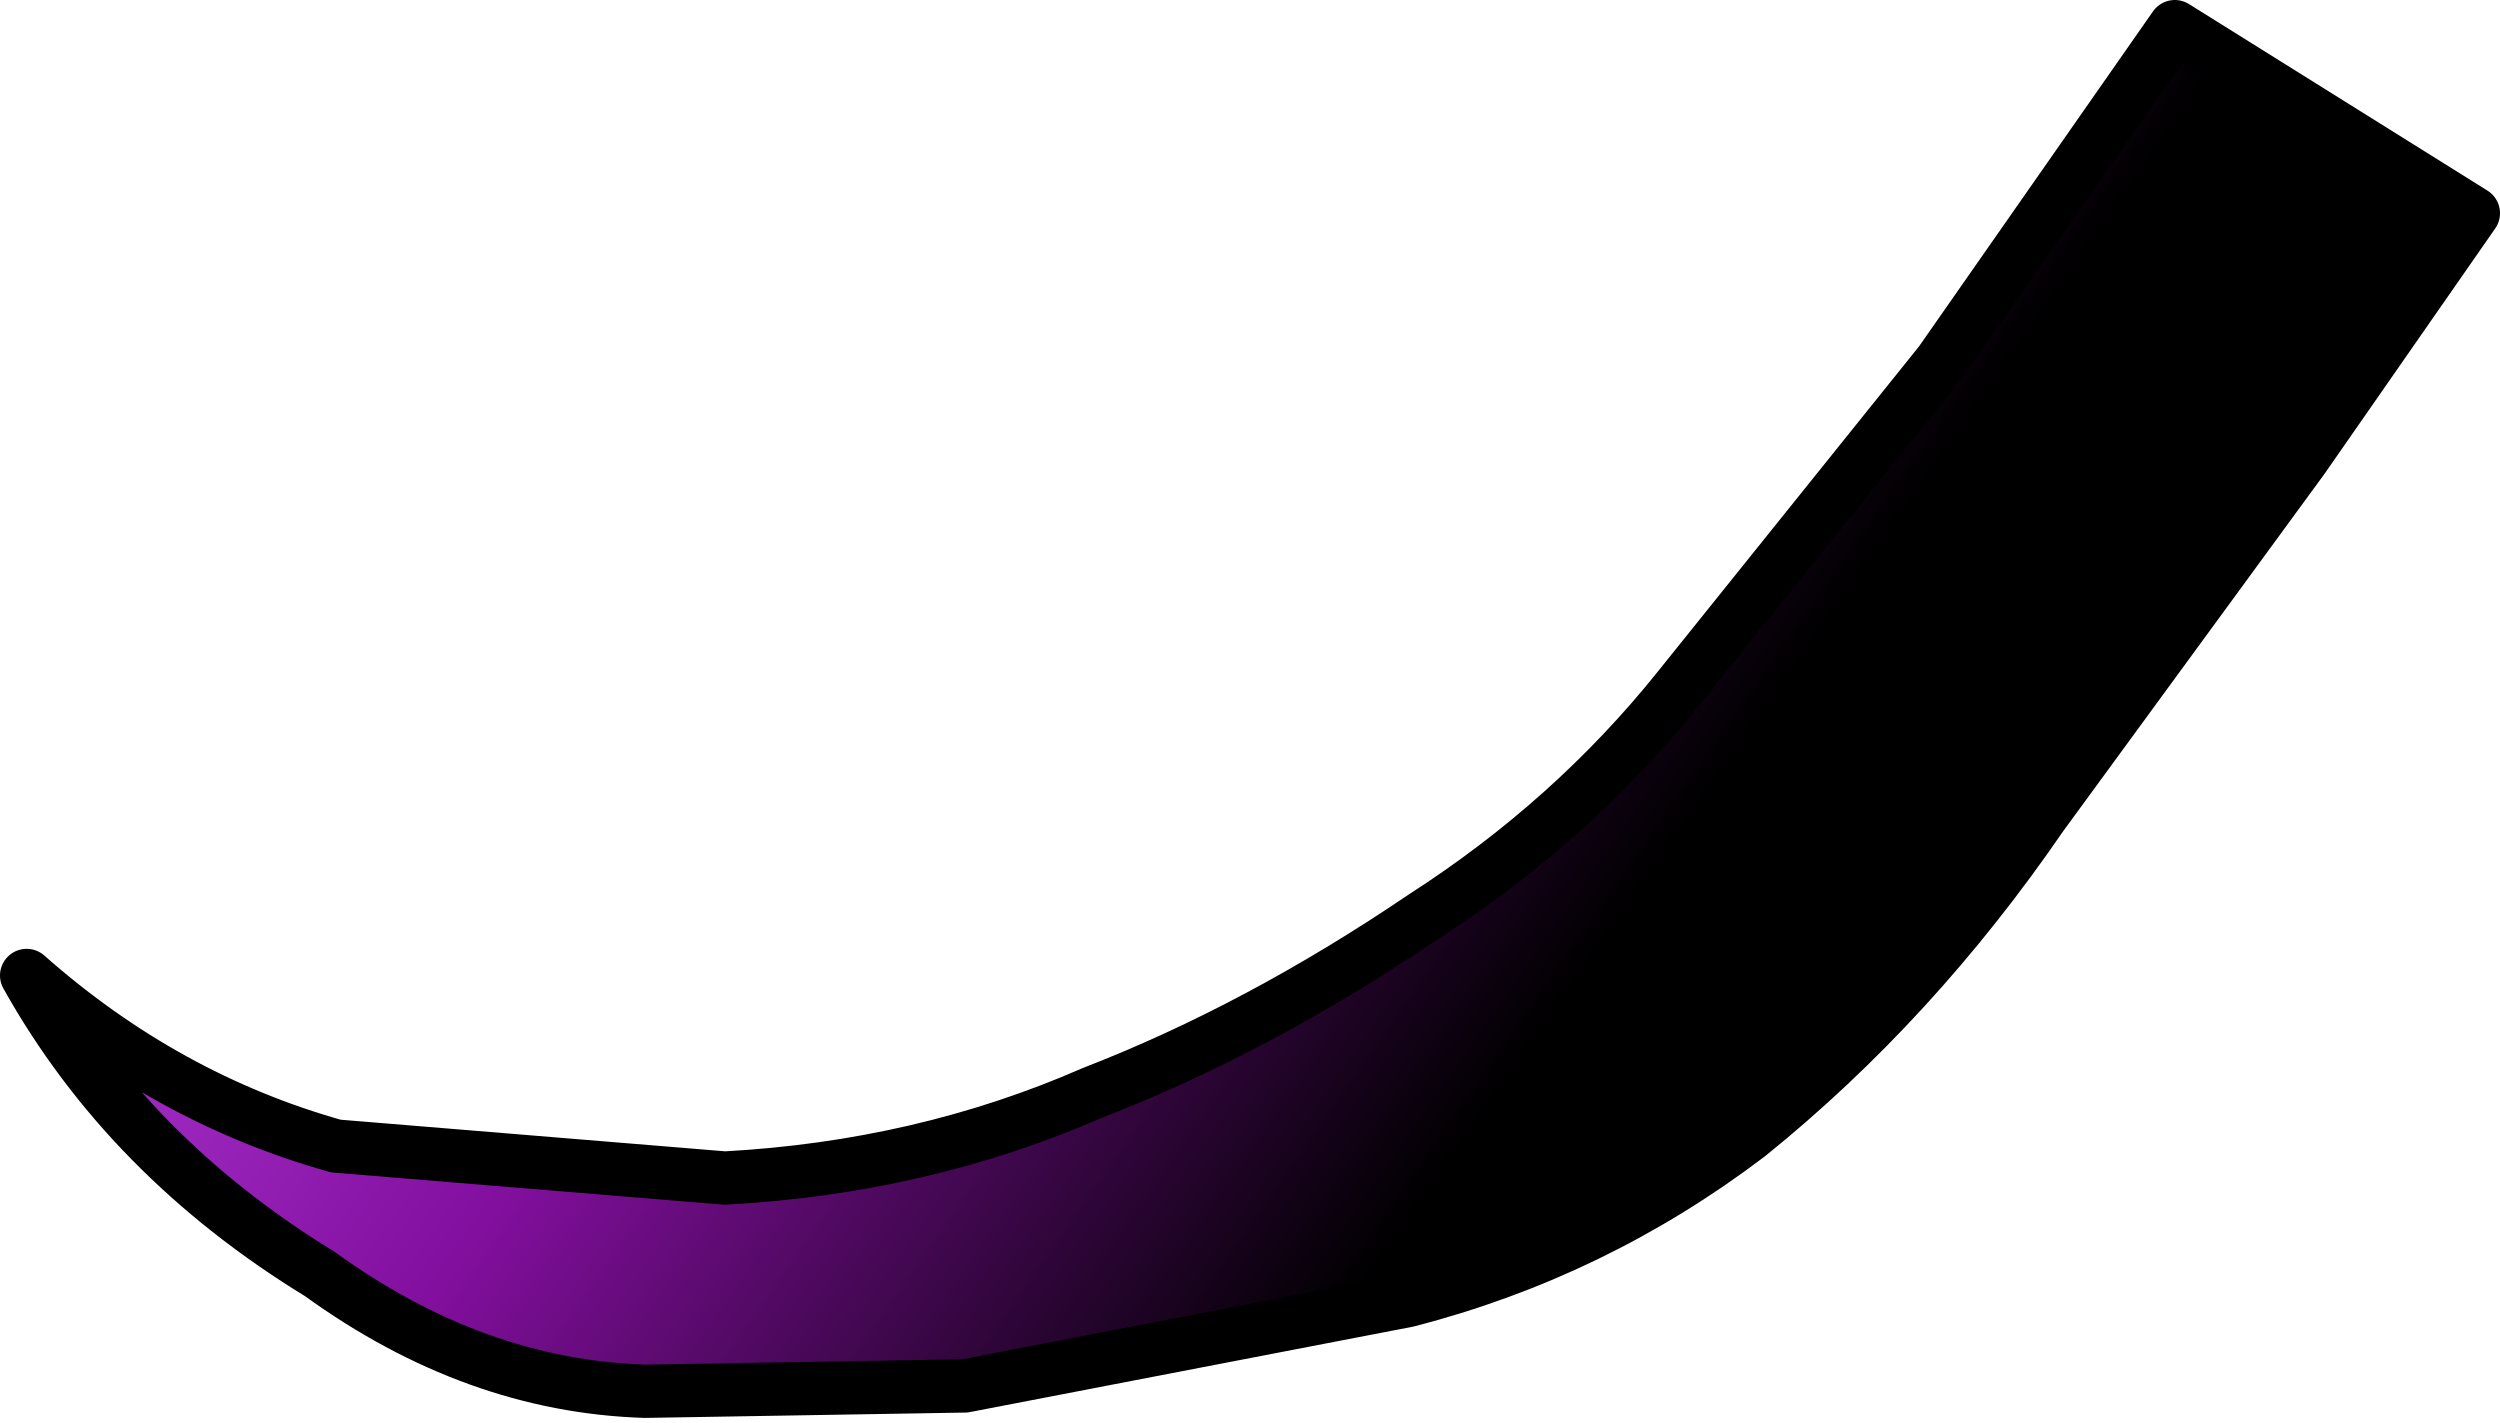 <?xml version="1.0" encoding="UTF-8" standalone="no"?>
<svg xmlns:xlink="http://www.w3.org/1999/xlink" height="13.35px" width="23.45px" xmlns="http://www.w3.org/2000/svg">
  <g transform="matrix(1.0, 0.0, 0.0, 1.0, 29.95, -6.6)">
    <path d="M-6.75 8.6 L-9.55 6.85 -11.75 10.0 -14.2 13.05 Q-15.2 14.3 -16.6 15.2 -18.15 16.25 -19.7 16.85 -21.3 17.55 -23.15 17.65 L-26.8 17.35 Q-28.4 16.9 -29.7 15.75 -28.75 17.45 -26.95 18.55 -25.5 19.6 -23.9 19.65 L-20.9 19.6 -16.75 18.8 Q-15.0 18.35 -13.55 17.25 -12.0 16.0 -10.8 14.25 L-8.35 10.9 -6.75 8.6" fill="url(#gradient0)" fill-rule="evenodd" stroke="none"/>
    <path d="M-6.75 8.6 L-9.55 6.85 -11.75 10.0 -14.2 13.05 Q-15.2 14.3 -16.6 15.2 -18.15 16.25 -19.7 16.85 -21.3 17.55 -23.15 17.65 L-26.8 17.35 Q-28.4 16.9 -29.7 15.75 -28.75 17.45 -26.95 18.55 -25.5 19.6 -23.9 19.65 L-20.9 19.6 -16.75 18.8 Q-15.0 18.35 -13.55 17.25 -12.0 16.0 -10.8 14.25 L-8.35 10.9 -6.75 8.6 Z" fill="none" stroke="#000000" stroke-linecap="round" stroke-linejoin="round" stroke-width="0.5"/>
  </g>
  <defs>
    <linearGradient gradientTransform="matrix(0.007, 0.005, 0.007, -0.01, -18.45, 12.55)" gradientUnits="userSpaceOnUse" id="gradient0" spreadMethod="pad" x1="-819.2" x2="819.2">
      <stop offset="0.0" stop-color="#a632cd"/>
      <stop offset="0.318" stop-color="#830f9f"/>
      <stop offset="0.824" stop-color="#000000"/>
    </linearGradient>
  </defs>
</svg>
